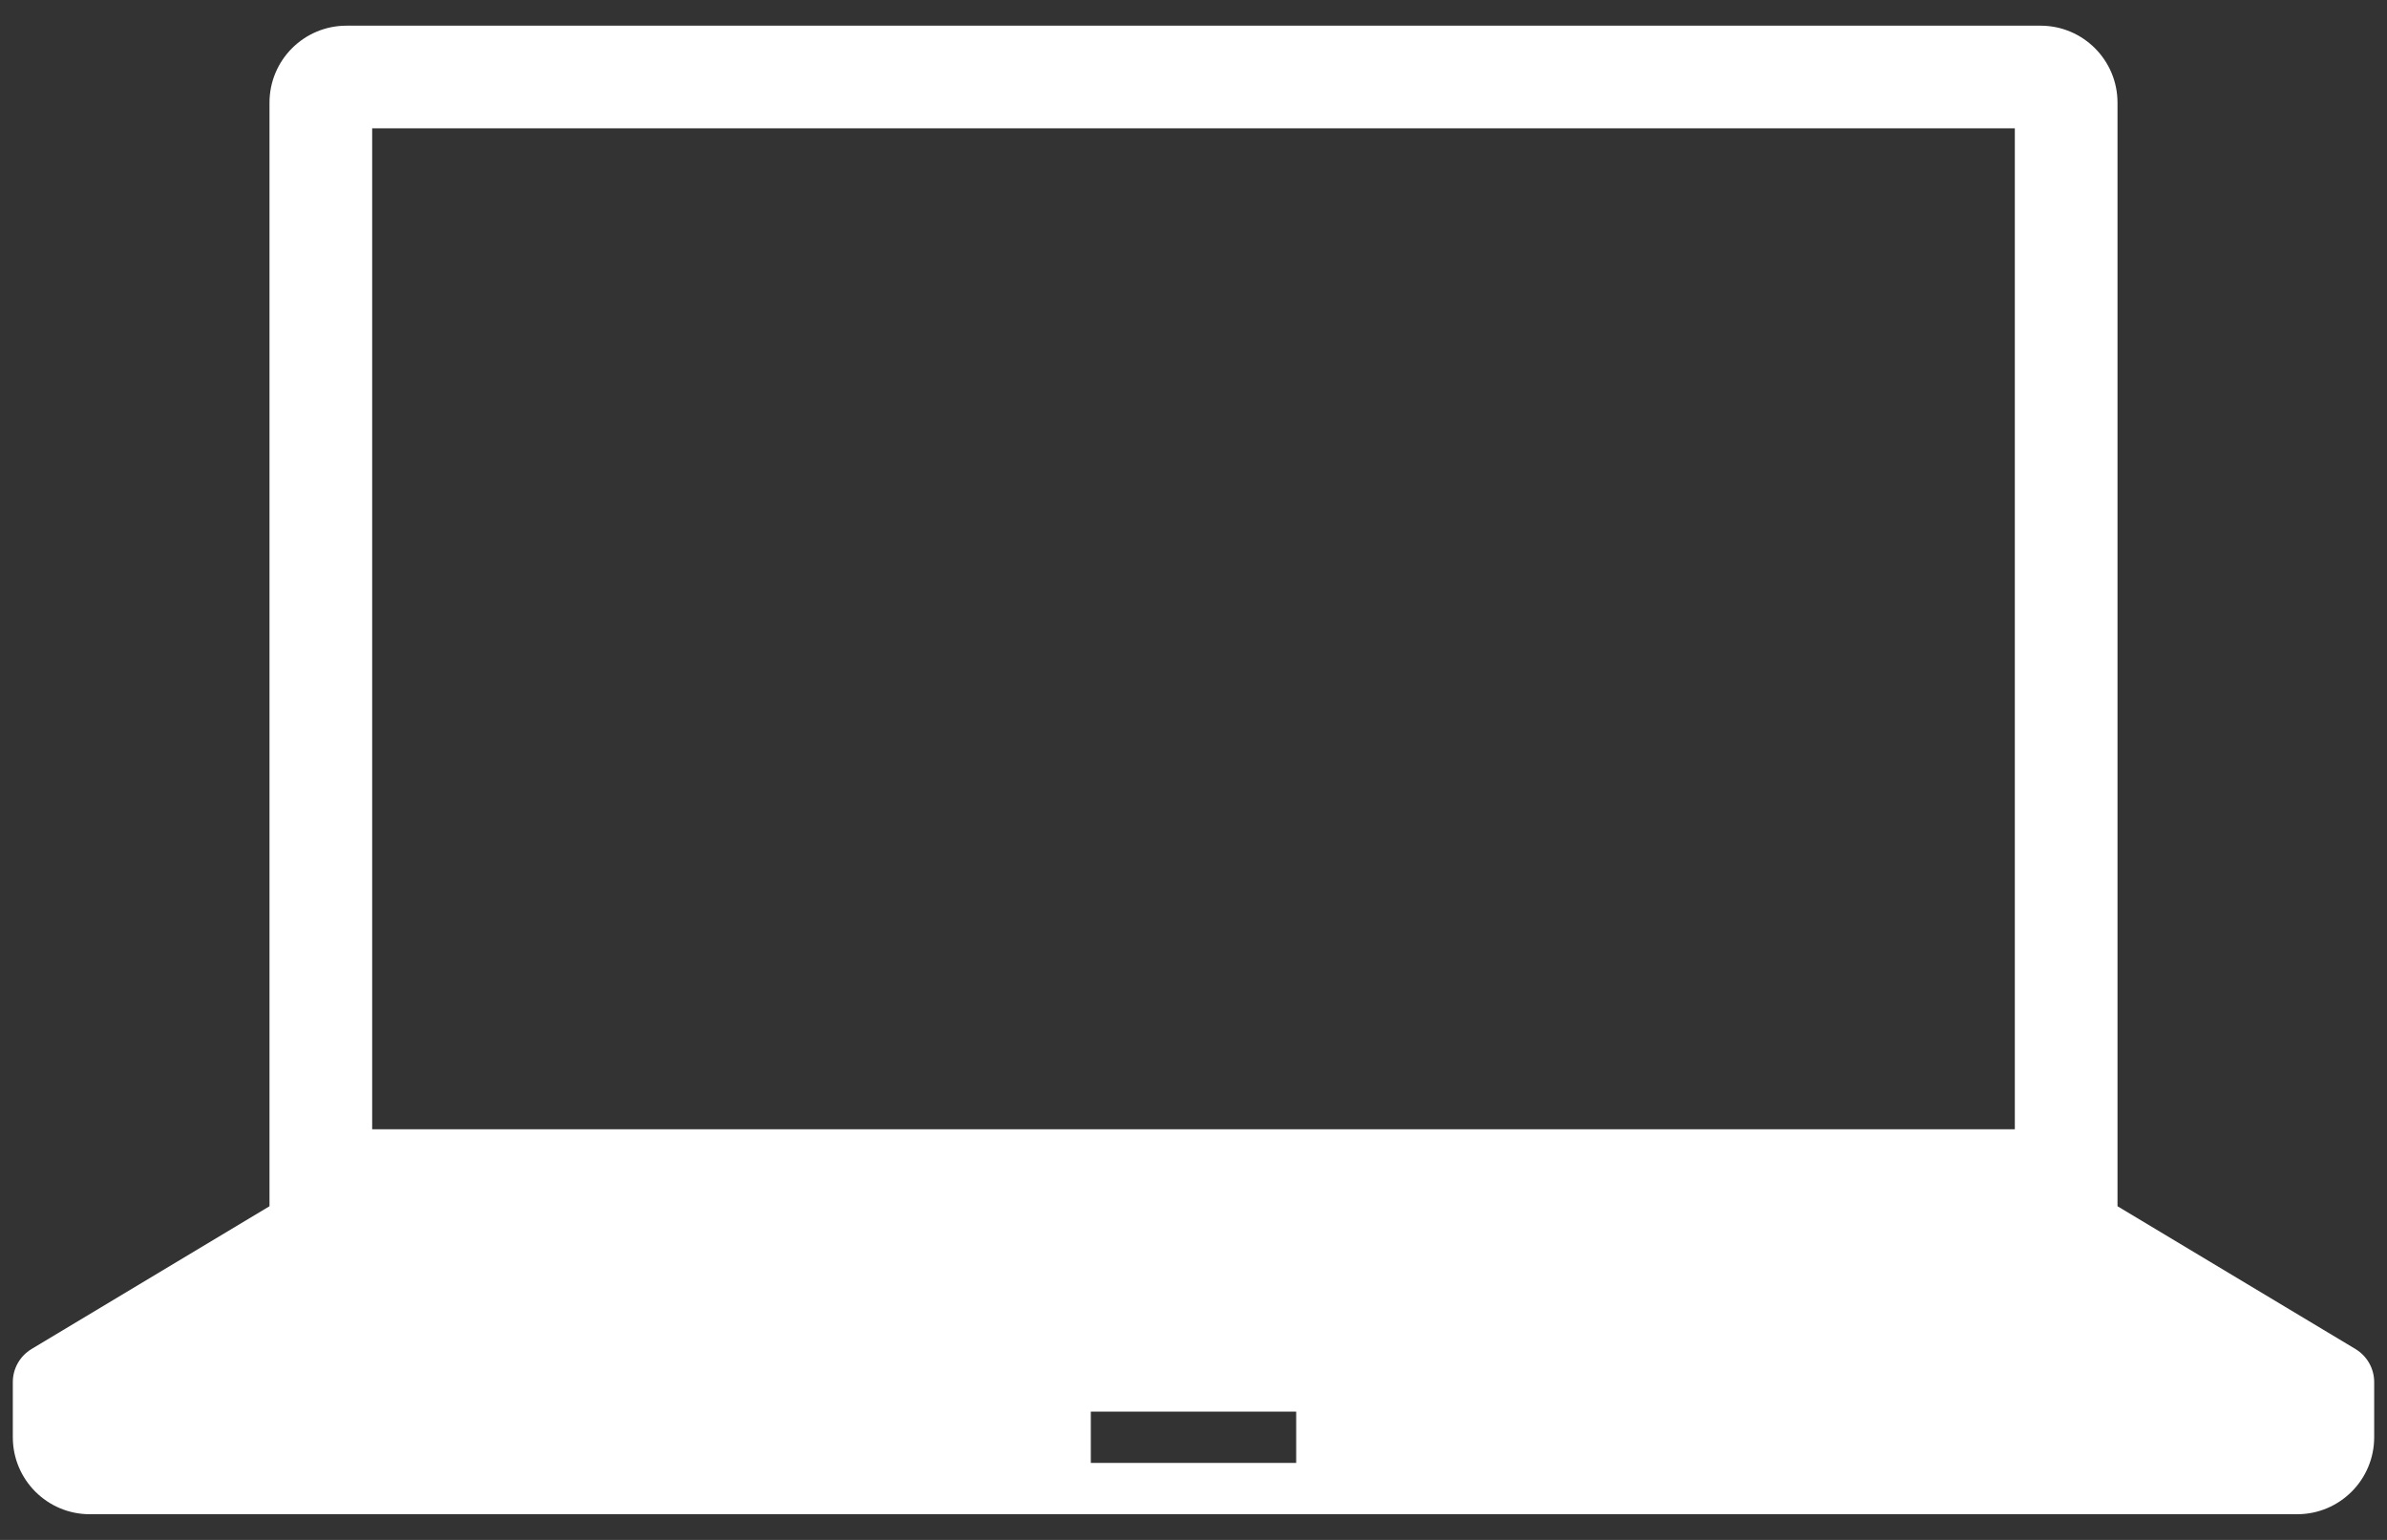 <?xml version="1.0" encoding="UTF-8"?>
<svg width="62px" height="40px" viewBox="0 0 62 40" version="1.1" xmlns="http://www.w3.org/2000/svg" xmlns:xlink="http://www.w3.org/1999/xlink">
    <rect x="0" y="0" width="62" height="40" fill="#333333" stroke="none"/>
    <g id="Icons" stroke="none" stroke-width="1" fill="none" fill-rule="evenodd" transform="translate(-308, -839)">
        <g id="Icon/Screen/White" transform="translate(299, 819)" fill="#FFFFFF" fill-rule="nonzero">
            <path d="M64,51.333 L70.181,55.042 C70.482,55.223 70.667,55.548 70.667,55.9 L70.667,57.333 C70.667,58.438 69.771,59.333 68.667,59.333 L11.333,59.333 C10.229,59.333 9.333,58.438 9.333,57.333 L9.333,55.9 C9.333,55.548 9.518,55.223 9.819,55.042 L16,51.333 L16,22.667 C16,21.562 16.895,20.667 18,20.667 L62,20.667 C63.105,20.667 64,21.562 64,22.667 L64,51.333 Z M18.667,23.333 L18.667,49.333 L61.333,49.333 L61.333,23.333 L18.667,23.333 Z M37.333,56.667 L37.333,58 L42.667,58 L42.667,56.667 L37.333,56.667 Z"></path>
        </g>
    </g>
</svg>